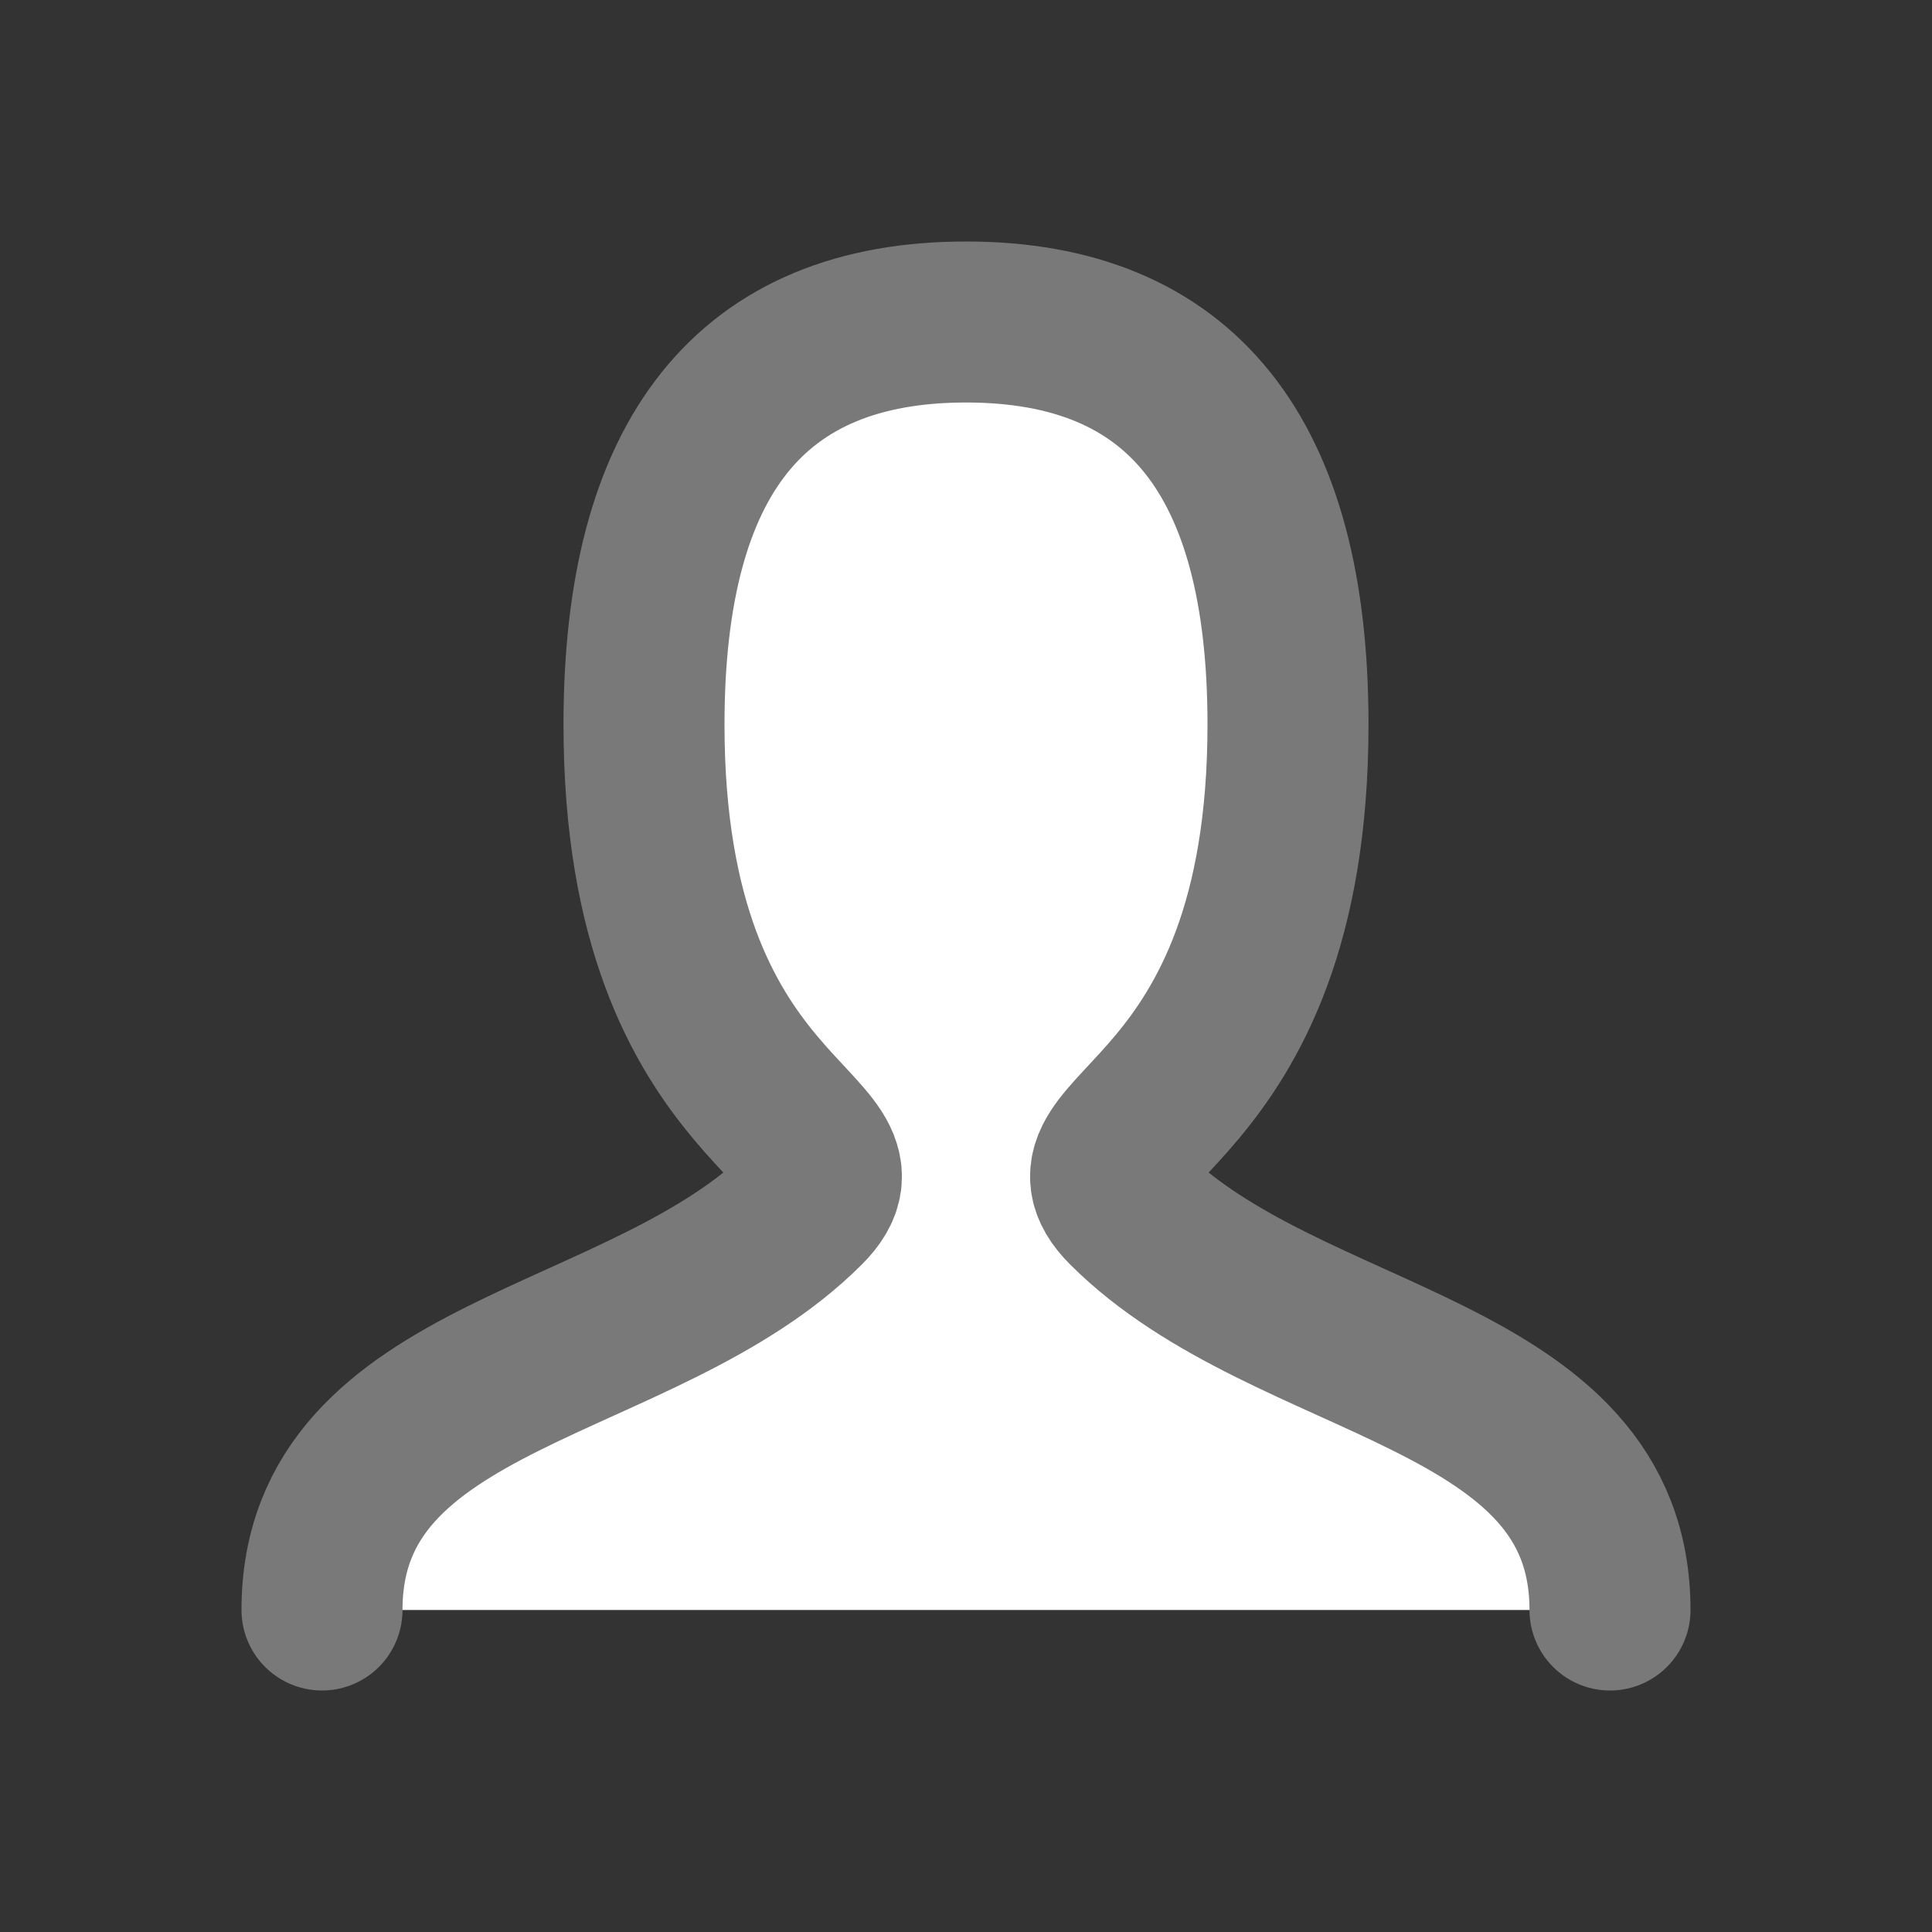 <svg width="24px"  height="24px" viewBox="0 0 24 24" role="img" xmlns="http://www.w3.org/2000/svg" aria-labelledby="personIconTitle" stroke="#797979" stroke-width="2" stroke-linecap="round" stroke-linejoin="round" fill="#fff" color="#fff"><rect x="0" y="0" width="24" height="24" fill="#333333" stroke="none"/> <title id="personIconTitle">Person</title> <path d="M4,20 C4,17 8,17 10,15 C11,14 8,14 8,9 C8,5.667 9.333,4 12,4 C14.667,4 16,5.667 16,9 C16,14 13,14 14,15 C16,17 20,17 20,20"/> </svg>